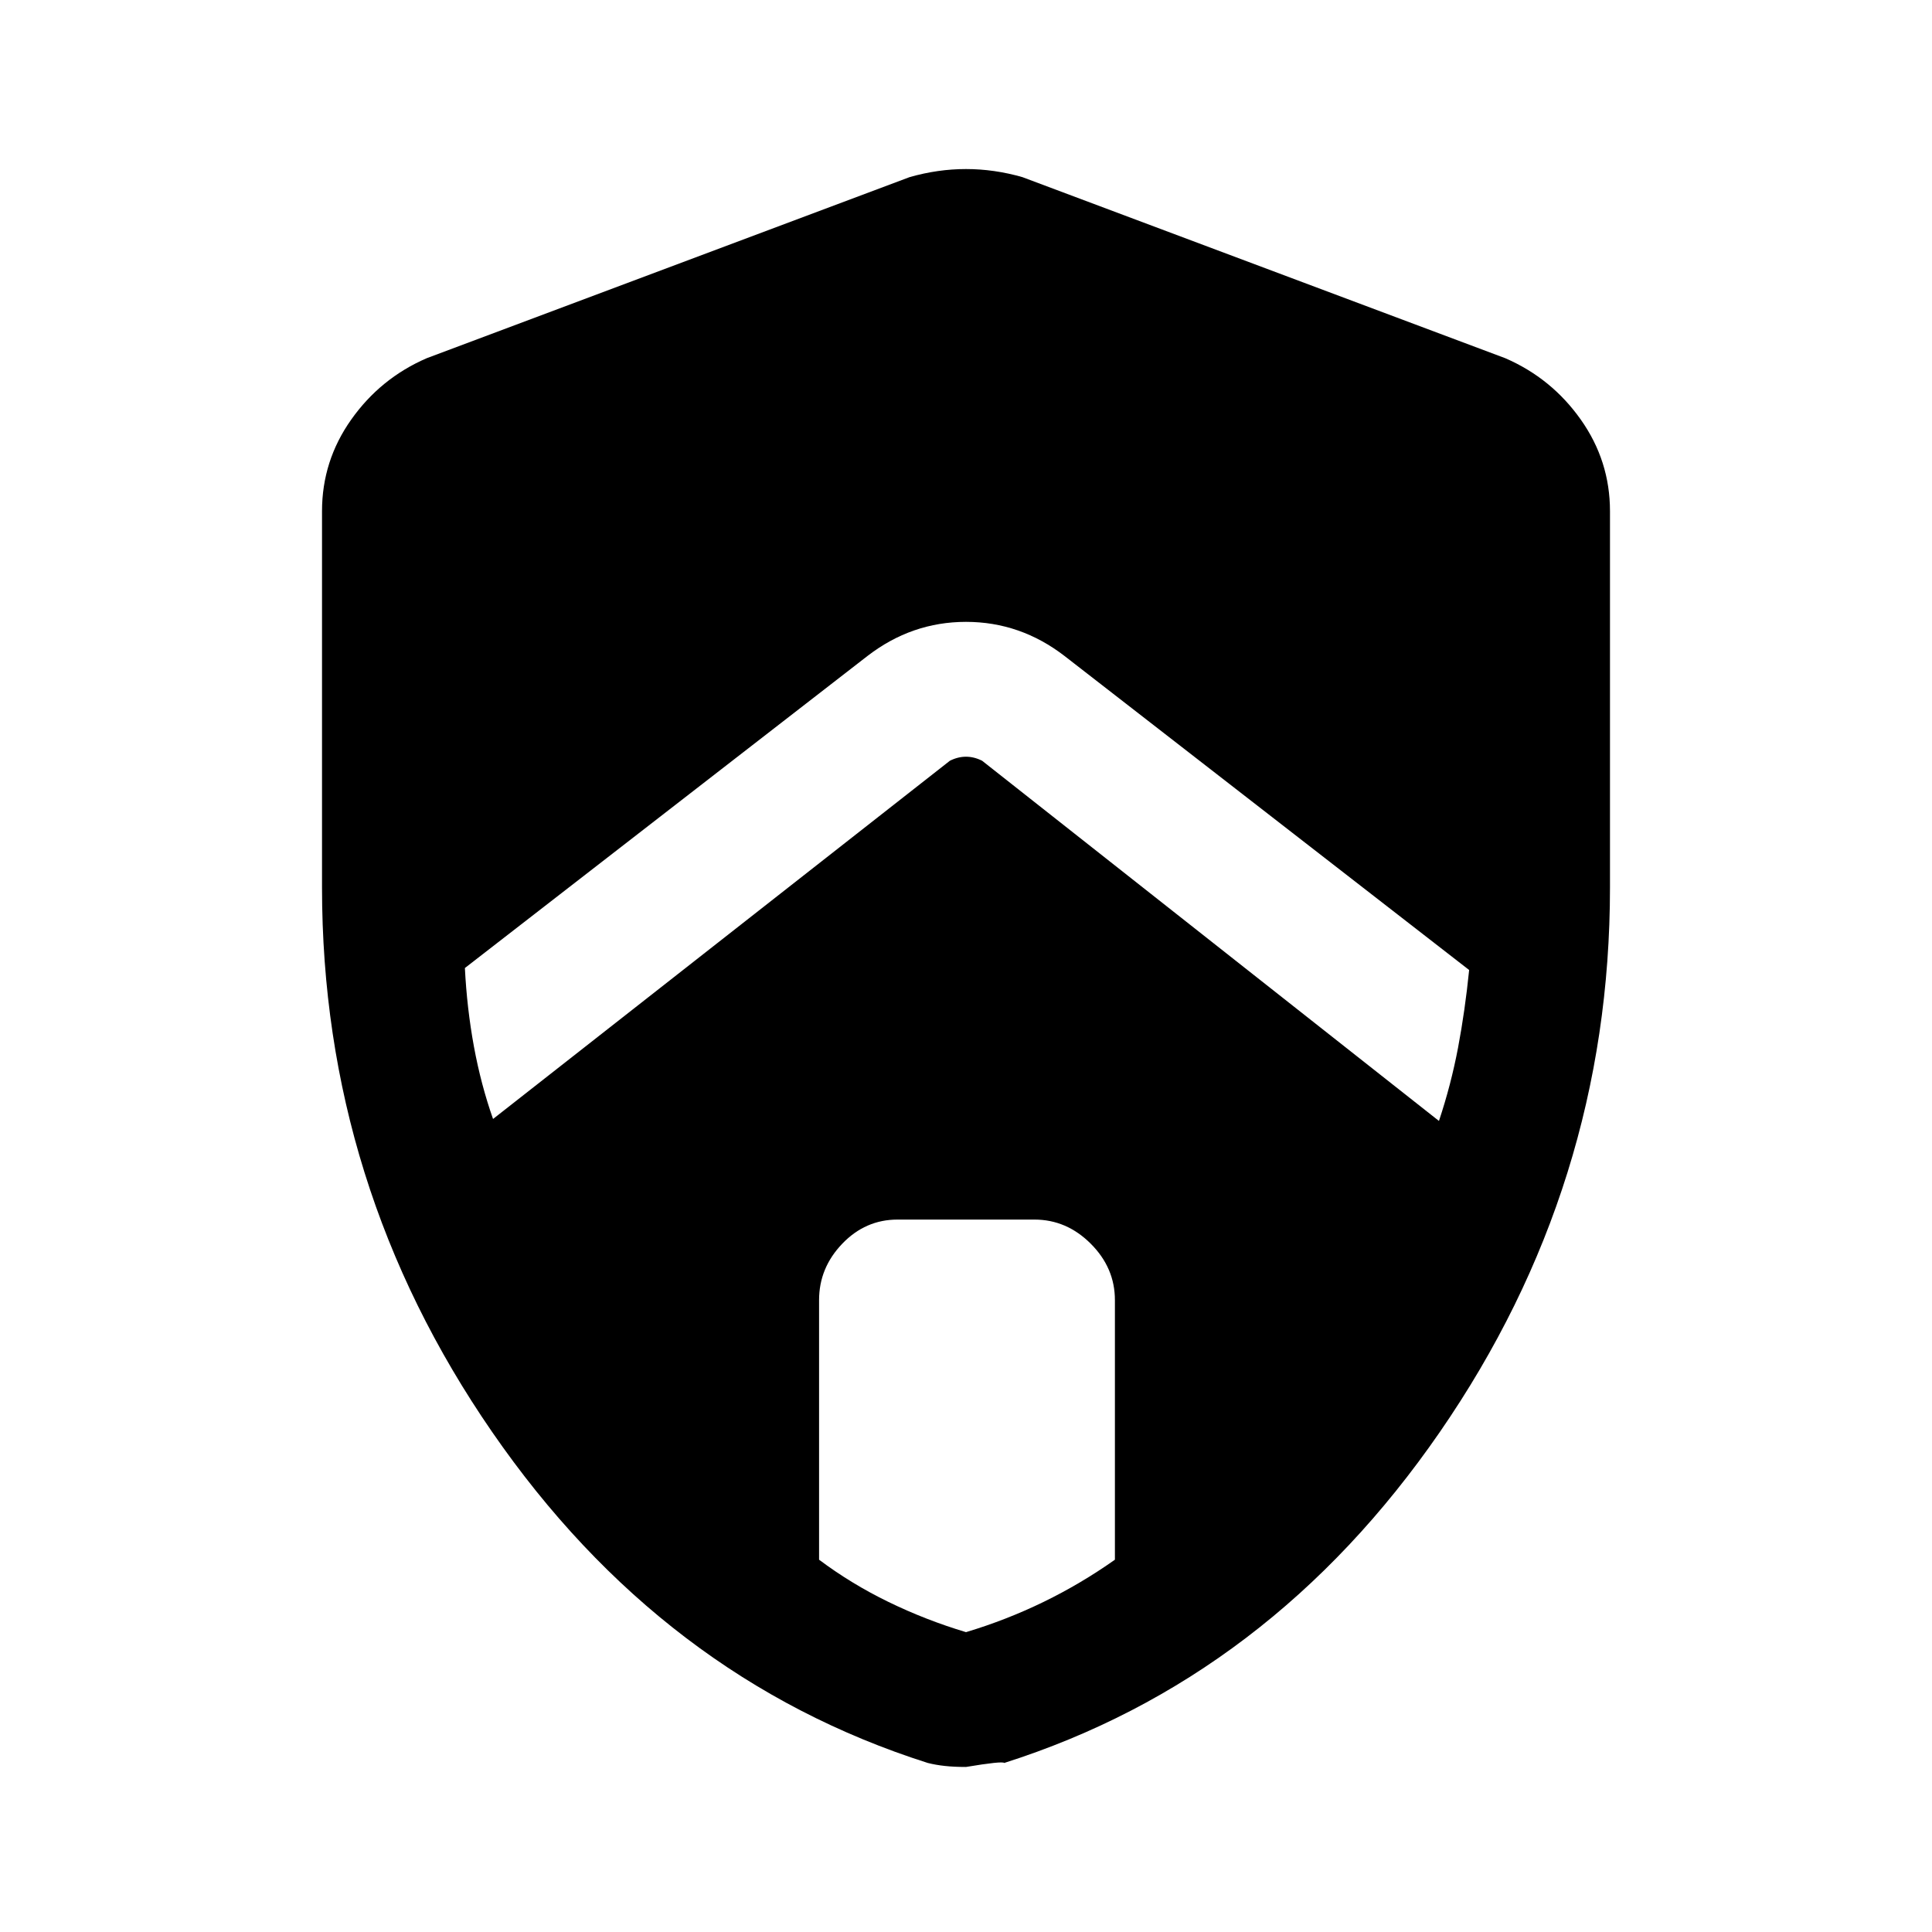 <svg xmlns="http://www.w3.org/2000/svg" height="40" width="40"><path d="m10.208 23.167 9.459-7.417q.166-.083.333-.083t.333.083l9.459 7.458q.25-.75.396-1.52.145-.771.229-1.605l-8.375-6.5q-.917-.708-2.042-.708-1.125 0-2.042.708l-8.333 6.459q.042.833.187 1.625.146.791.396 1.5ZM20 33.792q.833-.25 1.604-.625.771-.375 1.479-.875v-5.375q0-.667-.5-1.167t-1.166-.5h-2.834q-.666 0-1.145.5-.48.5-.48 1.167v5.375q.667.5 1.438.875.771.375 1.604.625Zm0 2.791q-.25 0-.438-.021-.187-.02-.354-.062-5.5-1.75-9.02-6.854-3.521-5.104-3.521-11.271v-7.792q0-1.041.604-1.895.604-.855 1.562-1.271l10-3.75Q19.417 3.5 20 3.5q.583 0 1.167.167l10 3.75q.958.416 1.562 1.271.604.854.604 1.895v7.792q0 6.167-3.521 11.271-3.52 5.104-9.02 6.854-.042-.042-.792.083Z"/></svg>